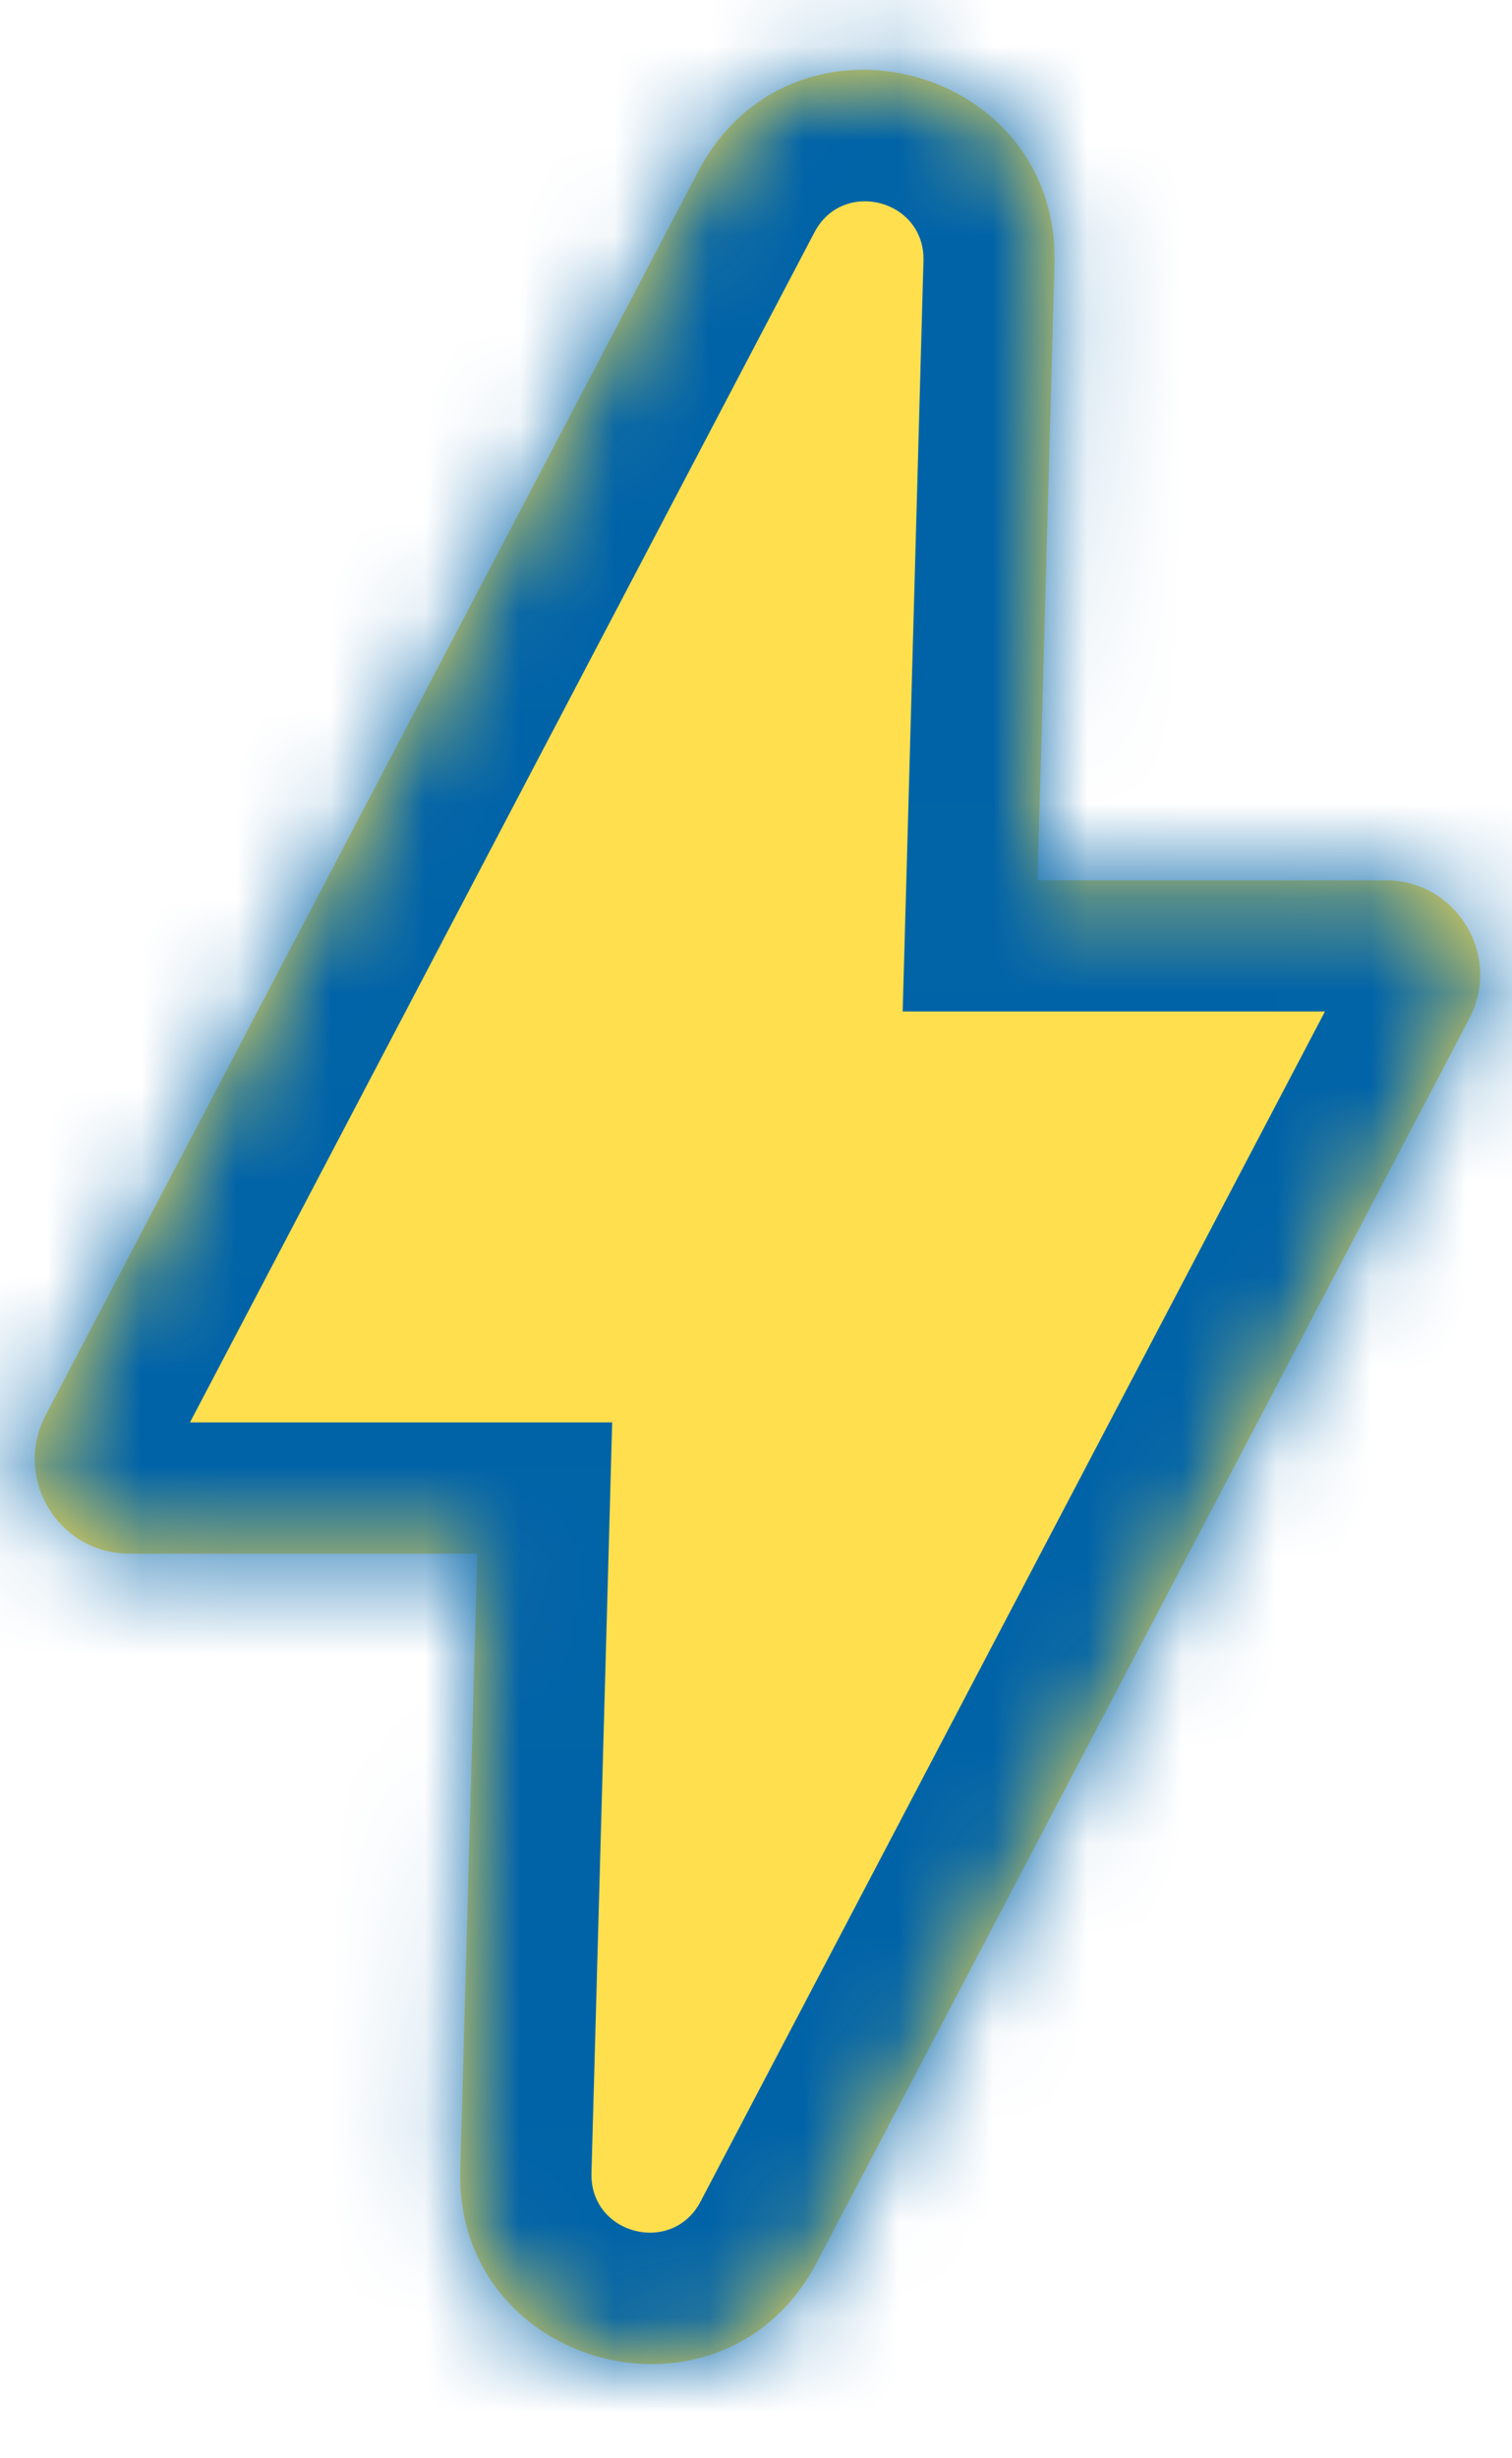 <svg width="16" height="26" viewBox="0 0 16 26" fill="none" xmlns="http://www.w3.org/2000/svg">
<mask id="path-1-inside-1_1_1060" fill="white">
<path fill-rule="evenodd" clip-rule="evenodd" d="M7.389 1.812L0.483 14.967C0.134 15.633 0.617 16.432 1.369 16.432H5.051L4.871 22.945C4.813 25.063 7.657 25.806 8.642 23.93L15.547 10.775C15.897 10.109 15.414 9.31 14.662 9.31H10.979L11.159 2.797C11.217 0.679 8.374 -0.064 7.389 1.812Z"/>
</mask>
<path fill-rule="evenodd" clip-rule="evenodd" d="M7.389 1.812L0.483 14.967C0.134 15.633 0.617 16.432 1.369 16.432H5.051L4.871 22.945C4.813 25.063 7.657 25.806 8.642 23.93L15.547 10.775C15.897 10.109 15.414 9.31 14.662 9.31H10.979L11.159 2.797C11.217 0.679 8.374 -0.064 7.389 1.812Z" fill="#FFDF4E"/>
<path d="M0.483 14.967L1.712 15.612H1.712L0.483 14.967ZM7.389 1.812L8.618 2.458V2.458L7.389 1.812ZM5.051 16.432L6.439 16.47L6.478 15.044H5.051V16.432ZM4.871 22.945L3.484 22.907L4.871 22.945ZM8.642 23.93L7.413 23.285L8.642 23.93ZM15.547 10.775L16.776 11.42L15.547 10.775ZM10.979 9.31L9.592 9.272L9.552 10.698H10.979V9.31ZM11.159 2.797L12.546 2.836L11.159 2.797ZM1.712 15.612L8.618 2.458L6.16 1.167L-0.746 14.322L1.712 15.612ZM1.369 15.044C1.66 15.044 1.848 15.354 1.712 15.612L-0.746 14.322C-1.58 15.912 -0.427 17.82 1.369 17.82V15.044ZM5.051 15.044H1.369V17.82H5.051V15.044ZM6.259 22.983L6.439 16.47L3.664 16.394L3.484 22.907L6.259 22.983ZM7.413 23.285C7.111 23.859 6.241 23.632 6.259 22.983L3.484 22.907C3.385 26.495 8.202 27.753 9.87 24.575L7.413 23.285ZM14.319 10.13L7.413 23.285L9.87 24.575L16.776 11.42L14.319 10.13ZM14.662 10.698C14.37 10.698 14.183 10.388 14.319 10.13L16.776 11.42C17.611 9.83 16.458 7.923 14.662 7.923V10.698ZM10.979 10.698H14.662V7.923H10.979V10.698ZM9.772 2.759L9.592 9.272L12.366 9.349L12.546 2.836L9.772 2.759ZM8.618 2.458C8.919 1.883 9.79 2.111 9.772 2.759L12.546 2.836C12.645 -0.752 7.828 -2.011 6.16 1.167L8.618 2.458Z" fill="#0063A8" mask="url(#path-1-inside-1_1_1060)"/>
</svg>
